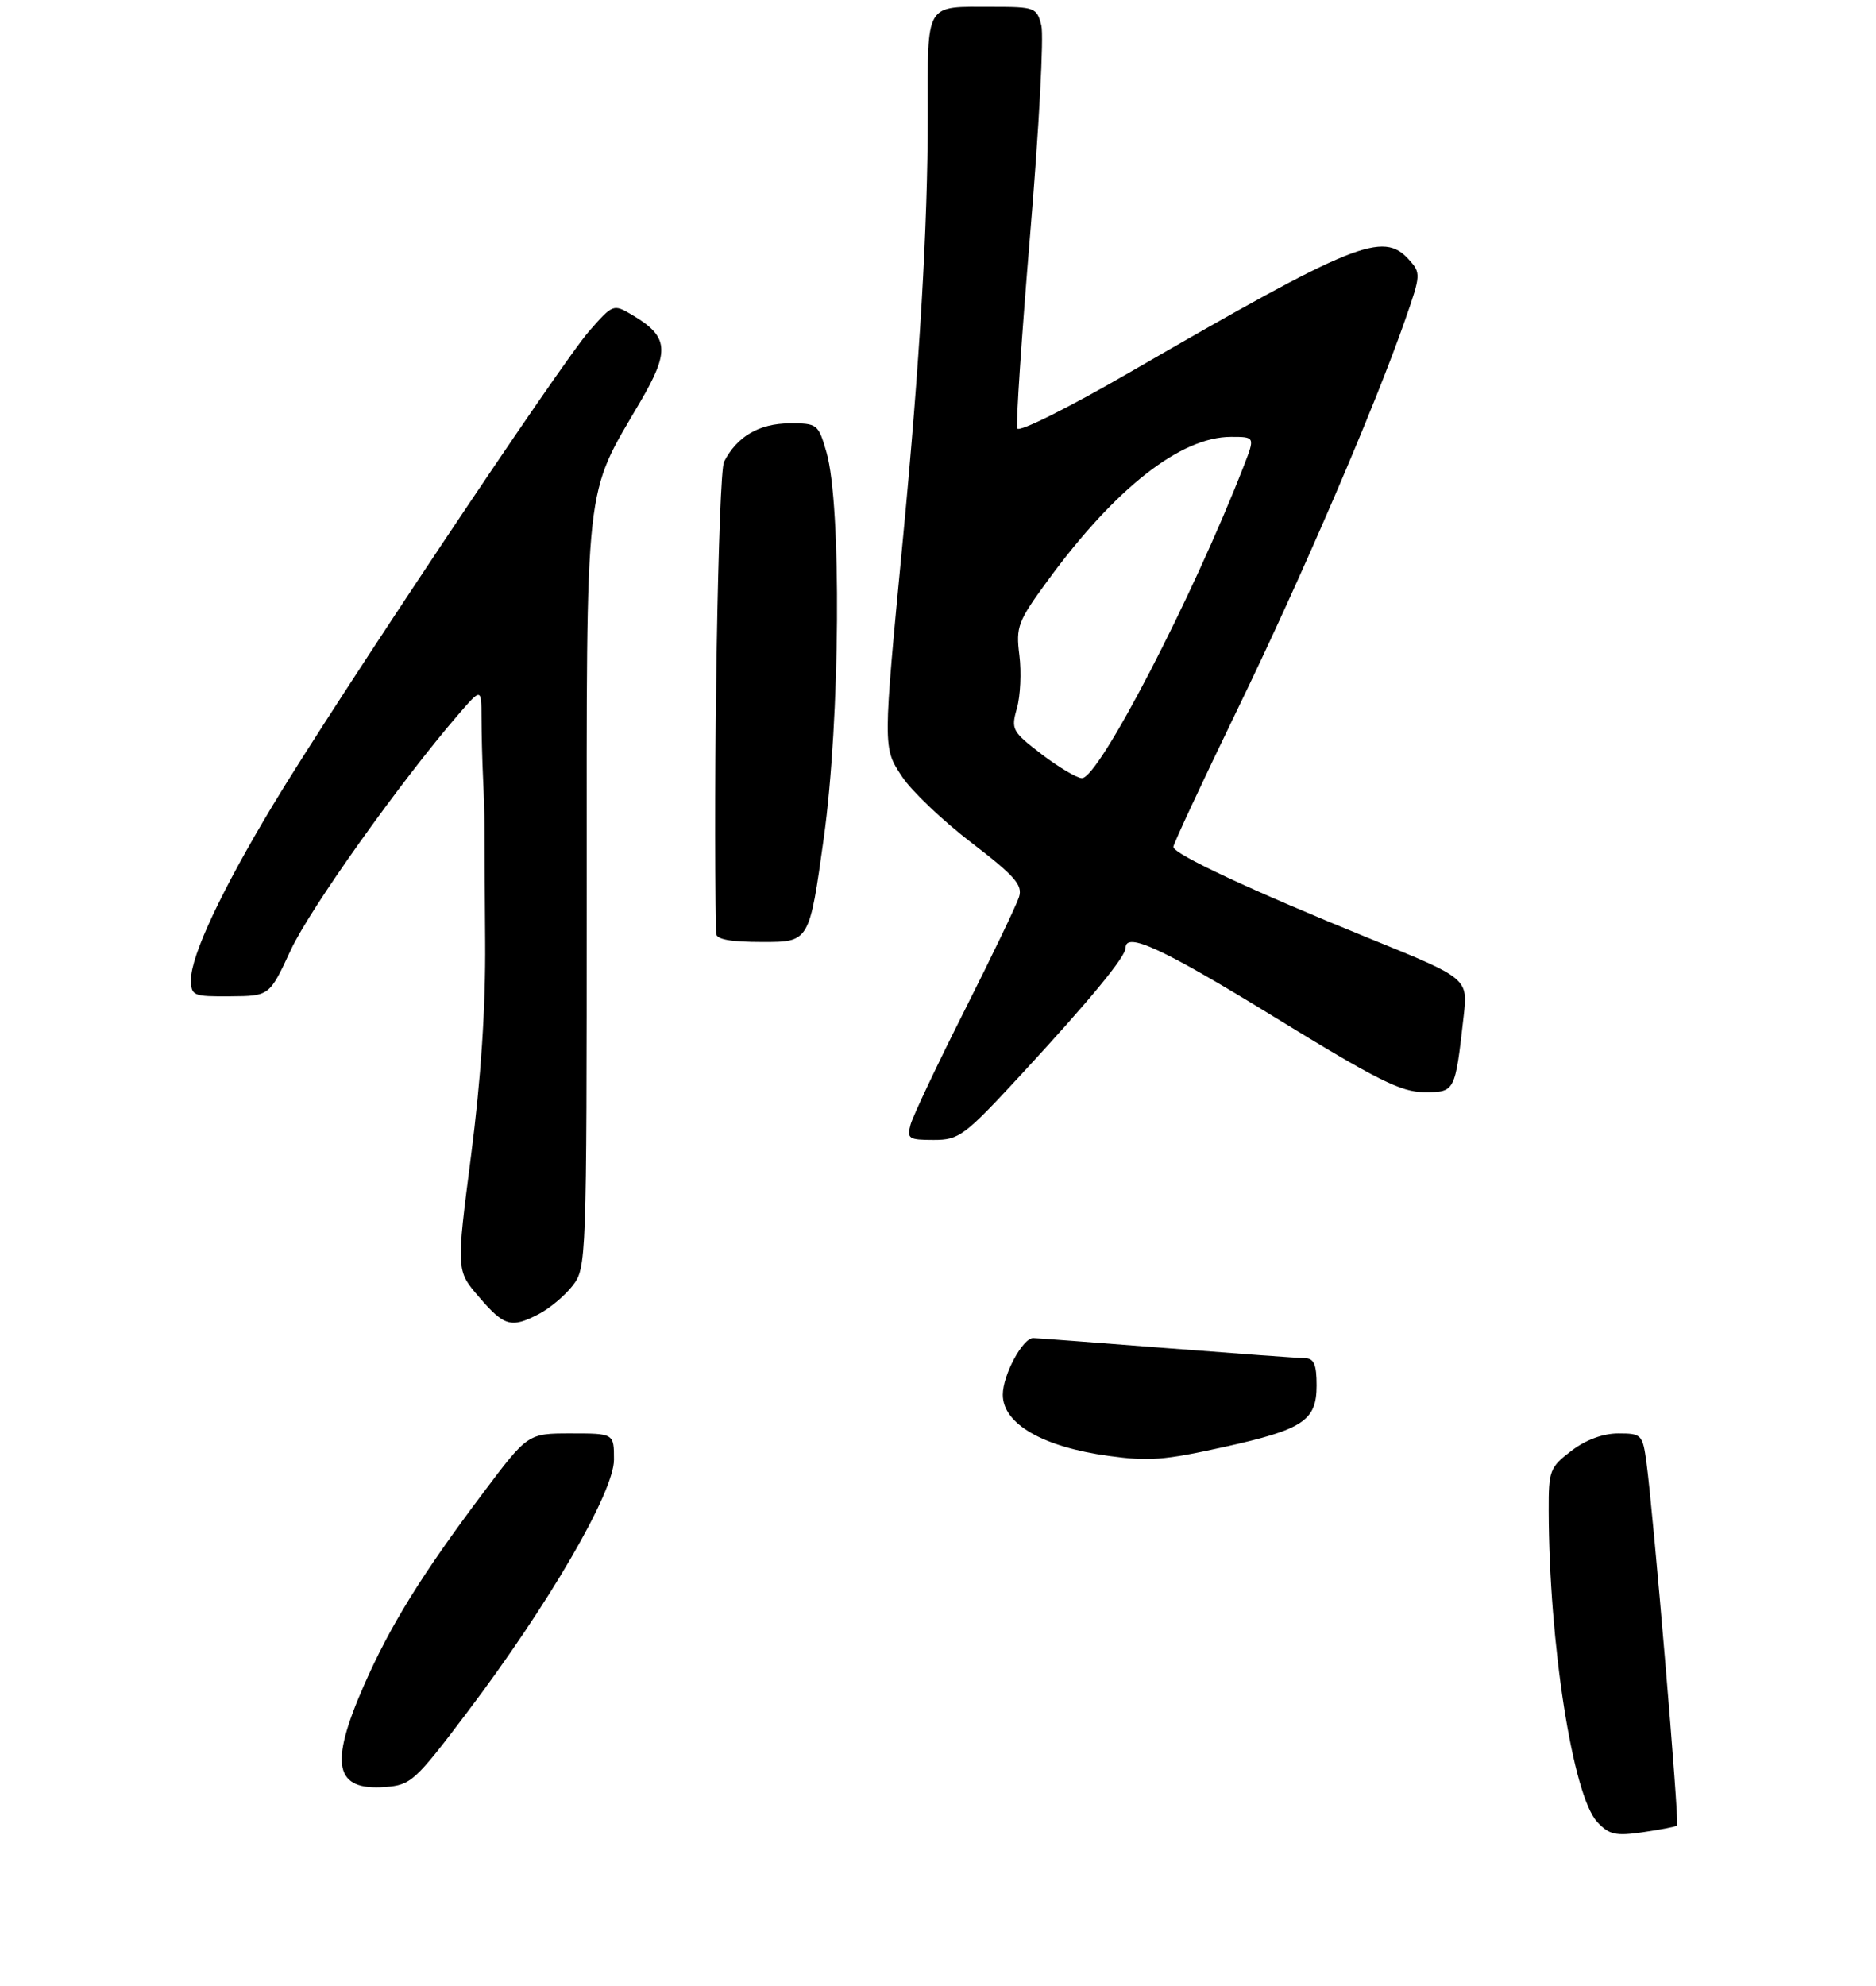 <?xml version="1.0" encoding="UTF-8" standalone="no"?>
<!DOCTYPE svg PUBLIC "-//W3C//DTD SVG 1.1//EN" "http://www.w3.org/Graphics/SVG/1.1/DTD/svg11.dtd" >
<svg xmlns="http://www.w3.org/2000/svg" xmlns:xlink="http://www.w3.org/1999/xlink" version="1.1" viewBox="0 0 275 291">
 <g >
 <path fill="currentColor"
d=" M 245.84 267.44 C 246.20 267.13 242.36 221.66 241.35 214.25 C 240.79 210.16 240.64 210.00 237.23 210.00 C 234.97 210.00 232.47 210.93 230.34 212.55 C 227.18 214.96 227.00 215.44 227.02 221.30 C 227.07 240.76 230.54 263.06 234.13 266.91 C 235.88 268.79 236.82 269.00 240.83 268.42 C 243.40 268.05 245.65 267.61 245.84 267.44 Z  M 68.48 250.86 C 80.45 235.03 90.00 218.60 90.00 213.84 C 90.00 210.00 90.00 210.00 83.69 210.00 C 77.37 210.00 77.37 210.00 70.79 218.75 C 61.78 230.74 57.18 238.17 53.31 247.00 C 48.25 258.55 49.06 262.35 56.46 261.80 C 60.24 261.51 60.84 260.97 68.48 250.86 Z  M 179.41 211.99 C 191.04 209.42 193.00 208.12 193.00 202.98 C 193.00 199.87 192.62 198.99 191.25 198.97 C 190.29 198.96 181.18 198.29 171.00 197.50 C 160.82 196.71 152.03 196.04 151.47 196.03 C 149.93 195.99 147.00 201.43 147.00 204.33 C 147.00 208.59 152.85 211.97 162.50 213.29 C 168.41 214.10 170.63 213.93 179.41 211.99 Z  M 78.96 192.52 C 80.54 191.71 82.76 189.85 83.91 188.39 C 85.97 185.77 86.00 184.99 86.00 130.90 C 86.00 69.27 85.60 72.97 93.87 58.84 C 98.23 51.39 98.04 49.32 92.70 46.16 C 89.91 44.51 89.87 44.52 86.37 48.50 C 82.24 53.20 49.13 102.80 39.97 118.00 C 32.49 130.43 28.00 139.99 28.00 143.48 C 28.00 145.89 28.26 146.00 33.75 145.96 C 39.50 145.92 39.50 145.92 42.61 139.21 C 45.42 133.15 58.69 114.51 67.22 104.64 C 70.56 100.78 70.56 100.78 70.58 105.14 C 70.59 107.54 70.69 111.53 70.81 114.00 C 70.93 116.47 71.03 119.62 71.02 121.00 C 71.01 122.38 71.06 130.03 71.12 138.00 C 71.19 147.64 70.50 158.13 69.05 169.31 C 66.88 186.13 66.88 186.13 70.19 189.98 C 73.92 194.32 74.92 194.61 78.96 192.52 Z  M 149.85 157.25 C 159.84 146.43 165.00 140.17 165.00 138.86 C 165.00 136.43 170.54 139.01 186.82 149.00 C 201.87 158.24 205.39 160.00 208.79 160.00 C 213.31 160.00 213.29 160.03 214.55 148.92 C 215.19 143.34 215.19 143.34 200.84 137.52 C 183.54 130.50 172.00 125.12 172.00 124.07 C 172.00 123.65 176.24 114.57 181.41 103.90 C 190.77 84.62 201.53 59.64 206.01 46.77 C 208.29 40.24 208.30 39.99 206.52 38.02 C 202.72 33.82 198.54 35.51 165.81 54.43 C 156.68 59.72 149.33 63.38 149.11 62.77 C 148.90 62.16 149.76 49.25 151.03 34.07 C 152.30 18.89 153.03 5.24 152.65 3.74 C 151.99 1.11 151.70 1.00 145.56 1.00 C 135.44 1.00 136.00 0.07 136.00 17.03 C 136.00 33.04 134.82 53.20 132.40 78.50 C 129.40 109.86 129.40 109.49 132.24 113.79 C 133.64 115.90 138.21 120.25 142.41 123.46 C 148.76 128.33 149.93 129.66 149.38 131.40 C 149.02 132.56 145.43 140.03 141.41 148.00 C 137.39 155.97 133.82 163.51 133.48 164.75 C 132.92 166.81 133.20 167.00 136.86 167.00 C 140.62 167.00 141.35 166.45 149.85 157.25 Z  M 120.76 122.75 C 123.16 105.43 123.38 73.97 121.15 66.25 C 119.95 62.11 119.81 62.00 115.71 62.02 C 111.27 62.05 108.03 63.95 106.14 67.64 C 105.29 69.30 104.52 114.80 104.97 136.75 C 104.99 137.63 107.04 138.00 111.82 138.00 C 118.64 138.00 118.64 138.00 120.76 122.75 Z  M 152.71 110.51 C 148.36 107.18 148.18 106.86 149.07 103.76 C 149.58 101.97 149.74 98.48 149.43 96.00 C 148.90 91.81 149.19 91.05 153.62 85.00 C 163.52 71.49 173.08 64.00 180.45 64.00 C 183.98 64.00 183.98 64.00 182.33 68.25 C 174.78 87.61 161.09 114.00 158.60 114.00 C 157.88 114.00 155.23 112.43 152.71 110.51 Z "/>
</g>
</svg>